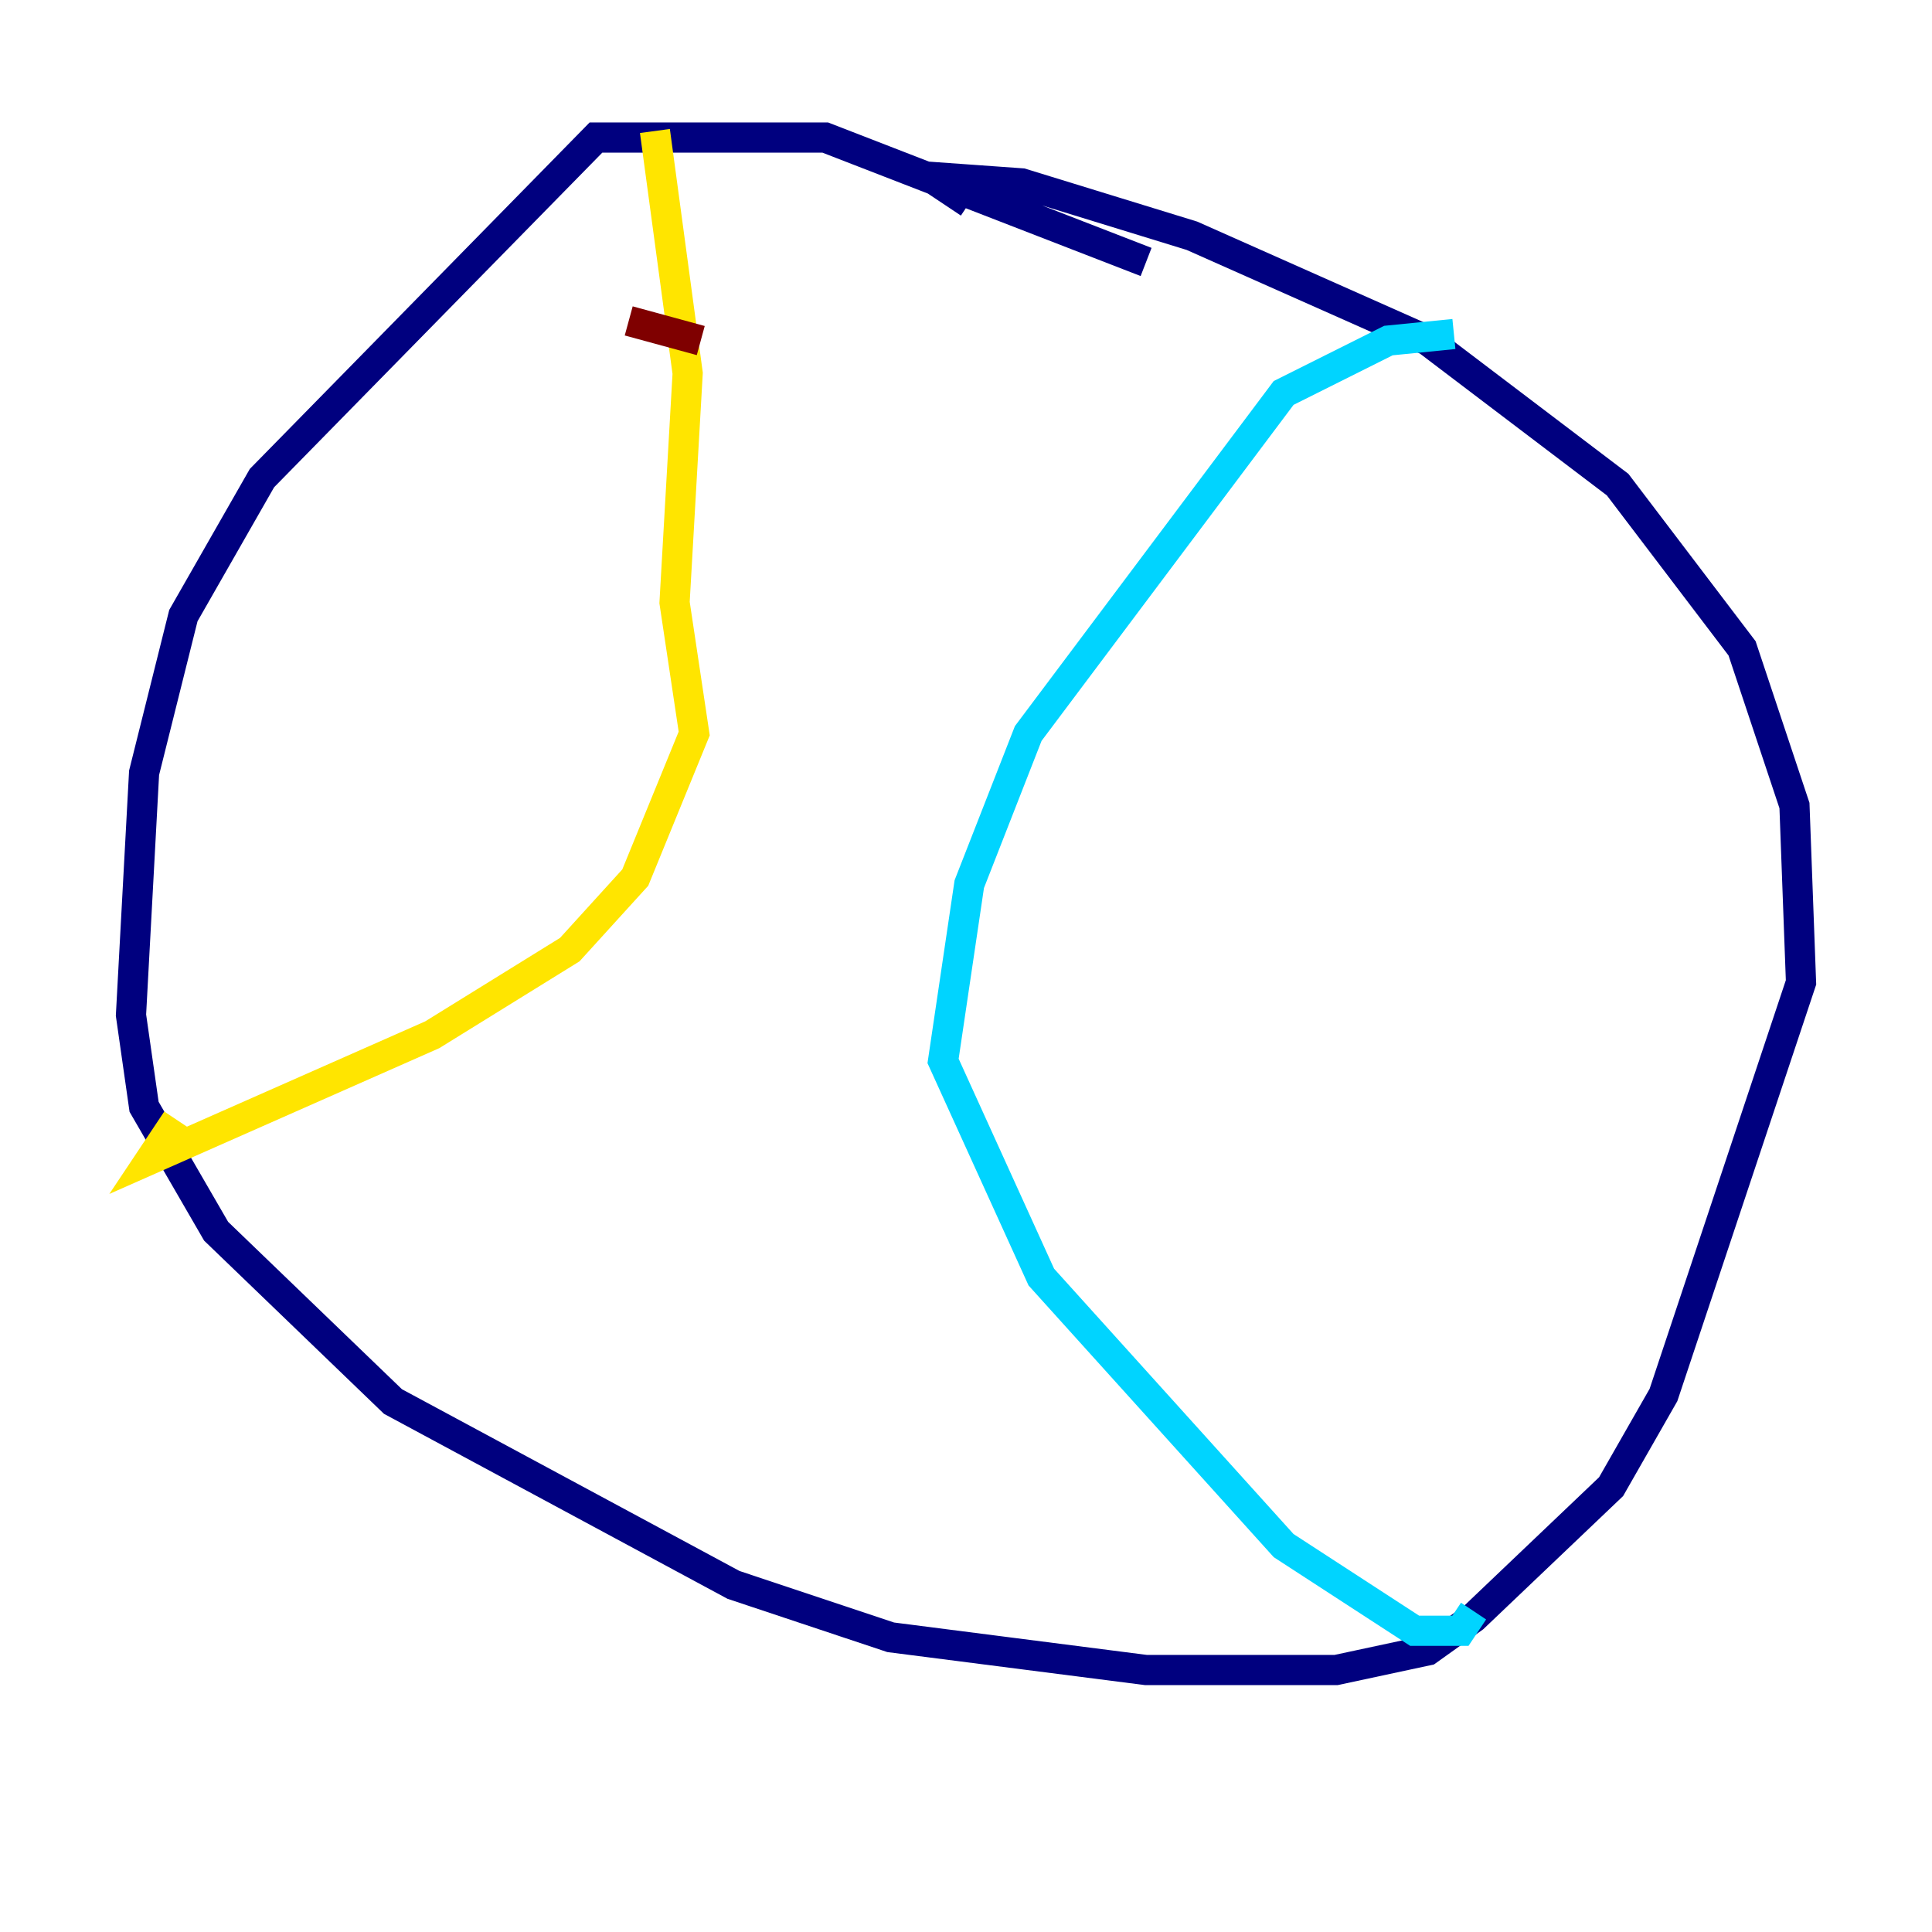 <?xml version="1.0" encoding="utf-8" ?>
<svg baseProfile="tiny" height="128" version="1.2" viewBox="0,0,128,128" width="128" xmlns="http://www.w3.org/2000/svg" xmlns:ev="http://www.w3.org/2001/xml-events" xmlns:xlink="http://www.w3.org/1999/xlink"><defs /><polyline fill="none" points="75.932,17.356 54.671,9.112 39.485,9.112 17.356,31.675 12.149,40.786 9.546,51.2 8.678,67.254 9.546,73.329 14.319,81.573 26.034,92.854 48.597,105.003 59.01,108.475 75.932,110.644 88.515,110.644 94.59,109.342 97.627,107.173 106.739,98.495 110.21,92.42 119.322,65.085 118.888,53.37 115.417,42.956 107.173,32.108 94.59,22.563 78.969,15.62 67.688,12.149 61.614,11.715 64.217,13.451" stroke="#00007f" stroke-width="2" /><polyline fill="none" points="96.325,22.129 91.986,22.563 85.044,26.034 68.122,48.597 64.217,58.576 62.481,70.291 68.99,84.61 85.044,102.4 93.722,108.041 96.759,108.041 97.627,106.739" stroke="#00d4ff" stroke-width="2" /><polyline fill="none" points="43.39,8.678 45.559,24.732 44.691,39.919 45.993,48.597 42.088,58.142 37.749,62.915 28.637,68.556 9.98,76.8 11.715,74.197" stroke="#ffe500" stroke-width="2" /><polyline fill="none" points="41.654,21.261 46.427,22.563" stroke="#7f0000" stroke-width="2" /></svg>
